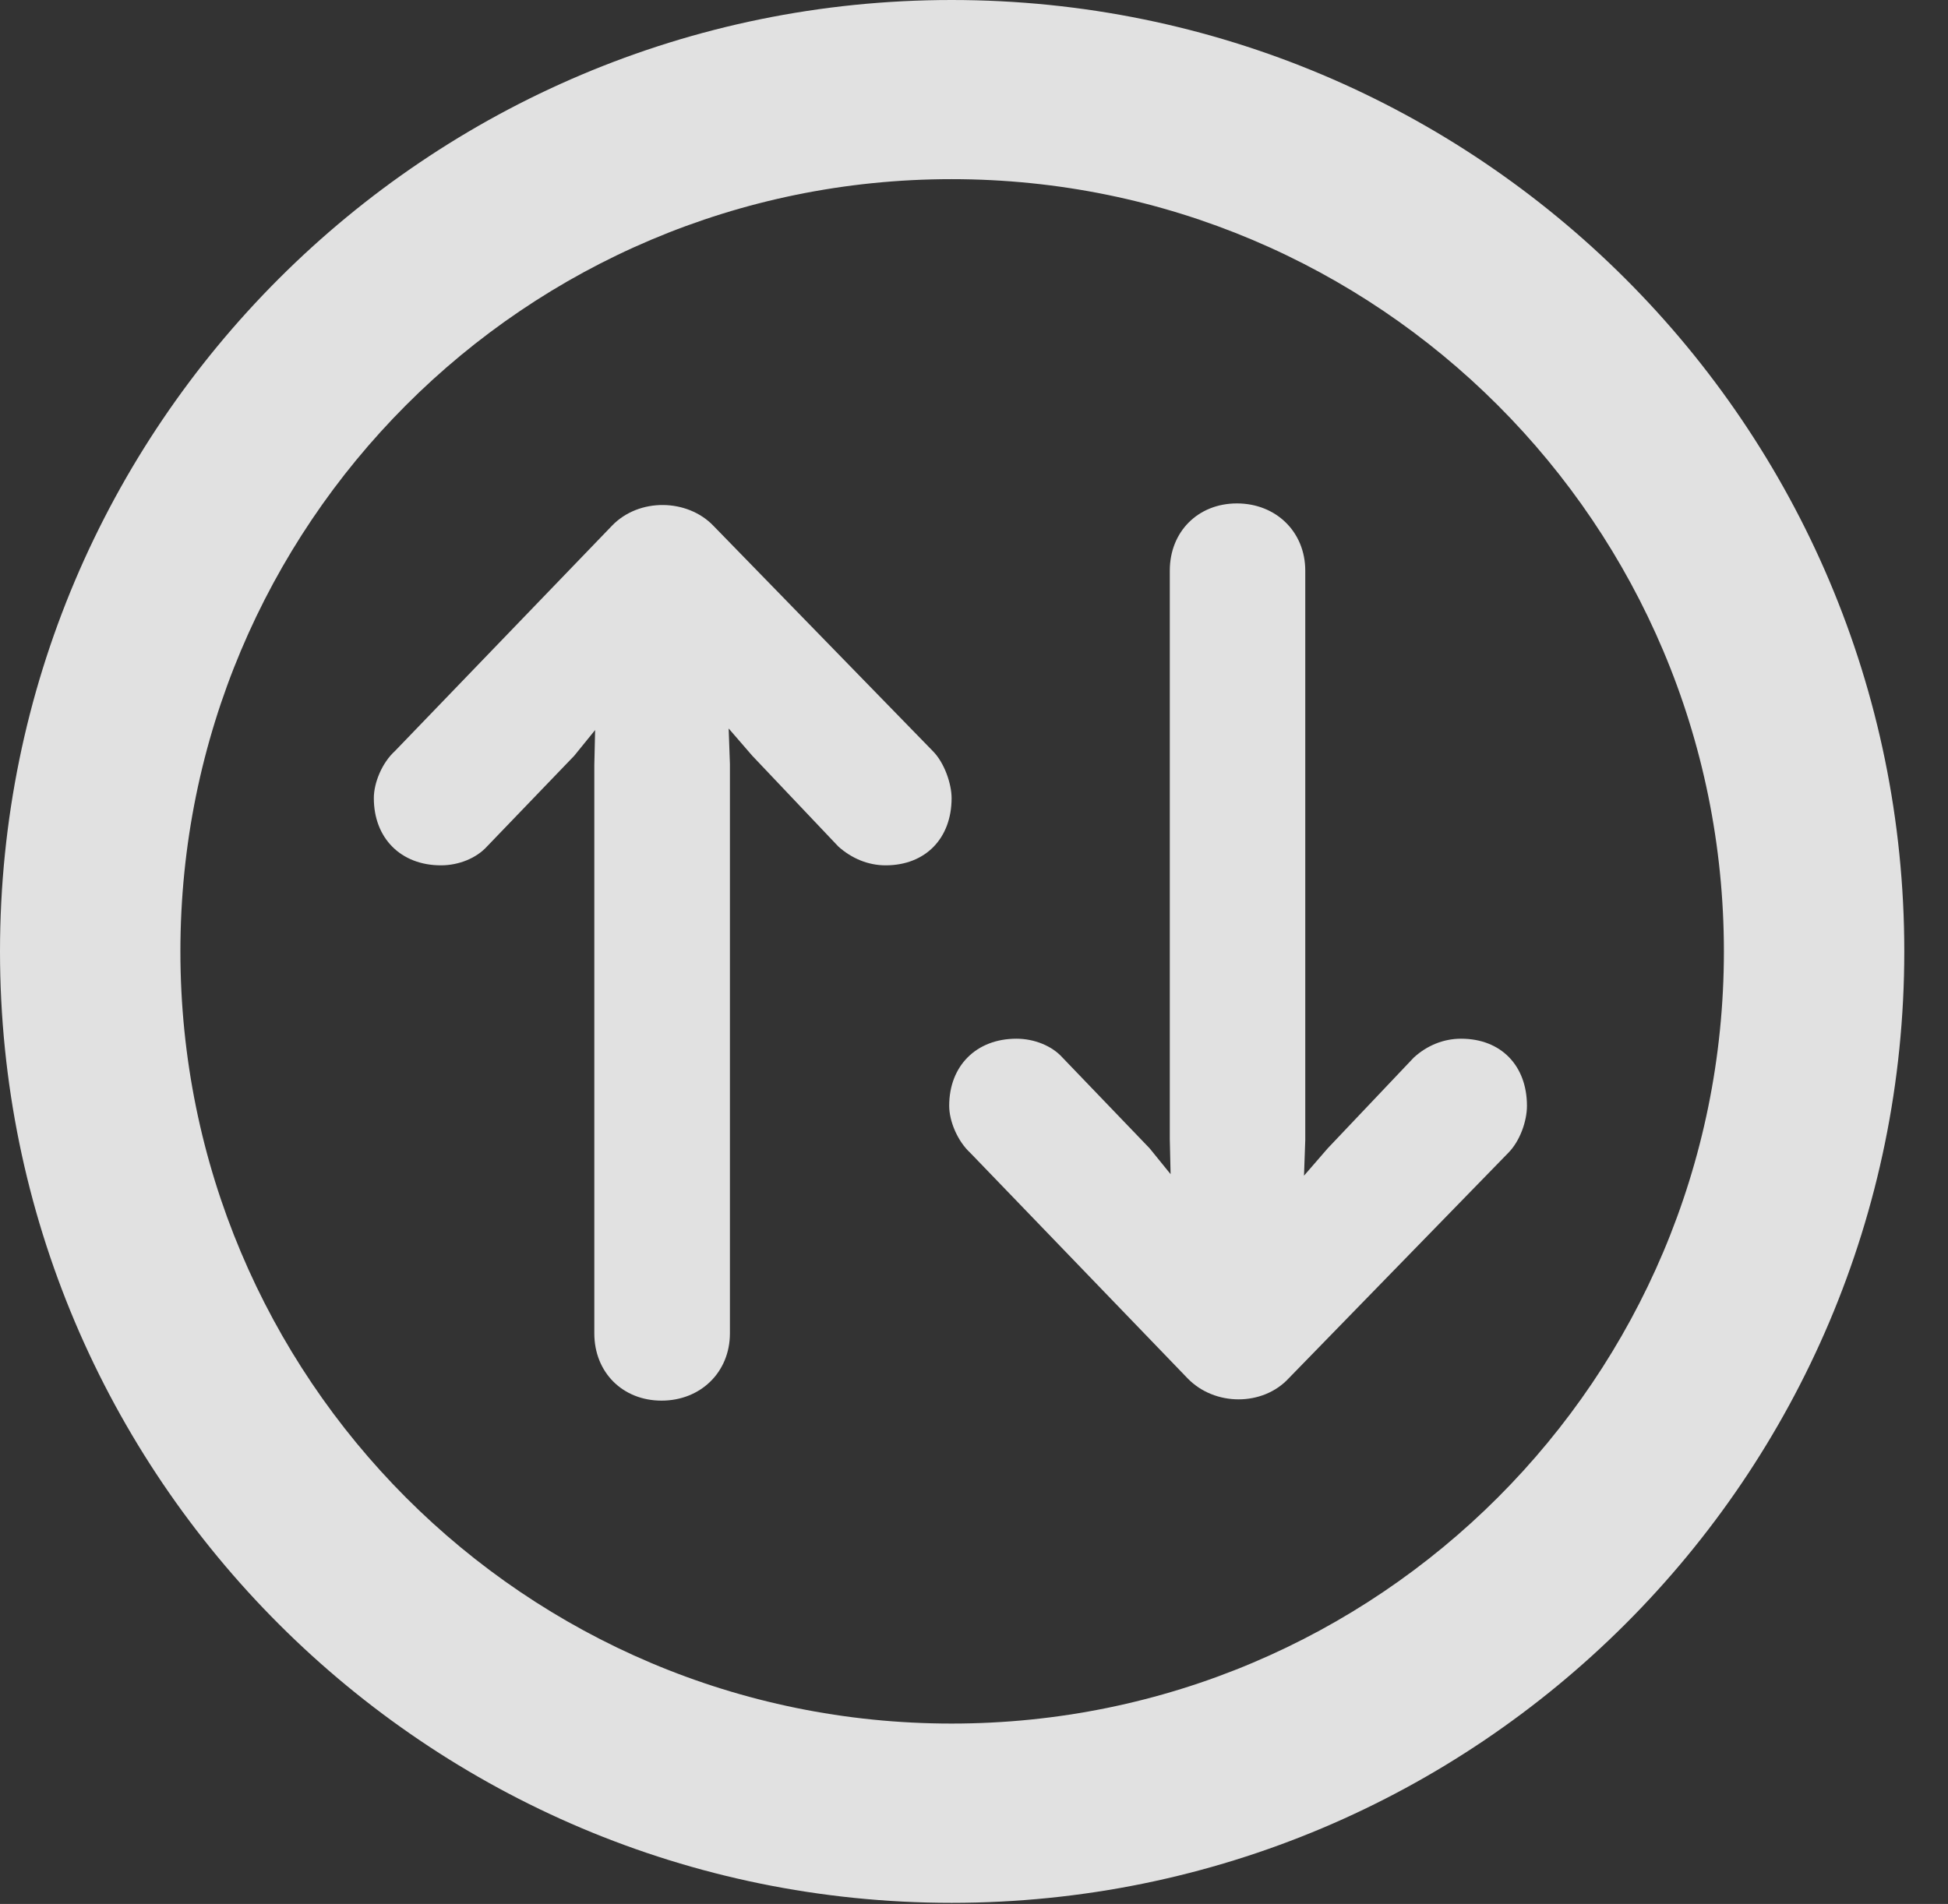 <?xml version="1.0" encoding="UTF-8"?>
<!--Generator: Apple Native CoreSVG 341-->
<!DOCTYPE svg
PUBLIC "-//W3C//DTD SVG 1.1//EN"
       "http://www.w3.org/Graphics/SVG/1.1/DTD/svg11.dtd">
<svg version="1.1" xmlns="http://www.w3.org/2000/svg" xmlns:xlink="http://www.w3.org/1999/xlink" viewBox="0 0 16.133 15.771">
 <rect x="0" y="0" width="16.133" height="15.771" fill="#333333" stroke="none"/>
 <g>
  <rect height="15.771" opacity="0" width="16.133" x="0" y="0"/>
  <path d="M7.881 15.762C12.236 15.762 15.771 12.236 15.771 7.881C15.771 3.525 12.236 0 7.881 0C3.535 0 0 3.525 0 7.881C0 12.236 3.535 15.762 7.881 15.762ZM7.881 14.277C4.346 14.277 1.494 11.416 1.494 7.881C1.494 4.346 4.346 1.484 7.881 1.484C11.416 1.484 14.277 4.346 14.277 7.881C14.277 11.416 11.416 14.277 7.881 14.277Z" fill="white" fill-opacity="0.85"/>
  <path d="M5.479 11.602C5.801 11.602 6.045 11.367 6.045 11.045L6.045 6.328L6.016 5.508C6.006 5.215 5.771 4.971 5.479 4.971C5.186 4.971 4.951 5.215 4.941 5.508L4.922 6.338L4.922 11.045C4.922 11.367 5.156 11.602 5.479 11.602ZM7.881 6.611C7.881 6.494 7.822 6.318 7.725 6.221L5.908 4.355C5.693 4.131 5.293 4.121 5.068 4.355L3.271 6.221C3.164 6.318 3.096 6.484 3.096 6.611C3.096 6.943 3.32 7.168 3.652 7.168C3.799 7.168 3.945 7.109 4.033 7.012L4.756 6.26L5.469 5.381L6.23 6.26L6.943 7.012C7.051 7.109 7.188 7.168 7.334 7.168C7.666 7.168 7.881 6.943 7.881 6.611ZM10.244 4.17C9.922 4.17 9.688 4.404 9.688 4.727L9.688 9.434L9.707 10.264C9.717 10.557 9.951 10.801 10.244 10.801C10.537 10.801 10.771 10.557 10.781 10.264L10.81 9.443L10.81 4.727C10.81 4.404 10.566 4.17 10.244 4.17ZM12.646 9.16C12.646 8.828 12.432 8.604 12.1 8.604C11.953 8.604 11.816 8.662 11.709 8.76L10.996 9.512L10.234 10.391L9.521 9.512L8.799 8.76C8.711 8.662 8.564 8.604 8.418 8.604C8.086 8.604 7.861 8.828 7.861 9.16C7.861 9.287 7.93 9.453 8.037 9.551L9.834 11.416C10.059 11.65 10.459 11.65 10.674 11.416L12.49 9.551C12.588 9.453 12.646 9.287 12.646 9.16Z" fill="white" fill-opacity="0.85"/>
 </g>
</svg>

